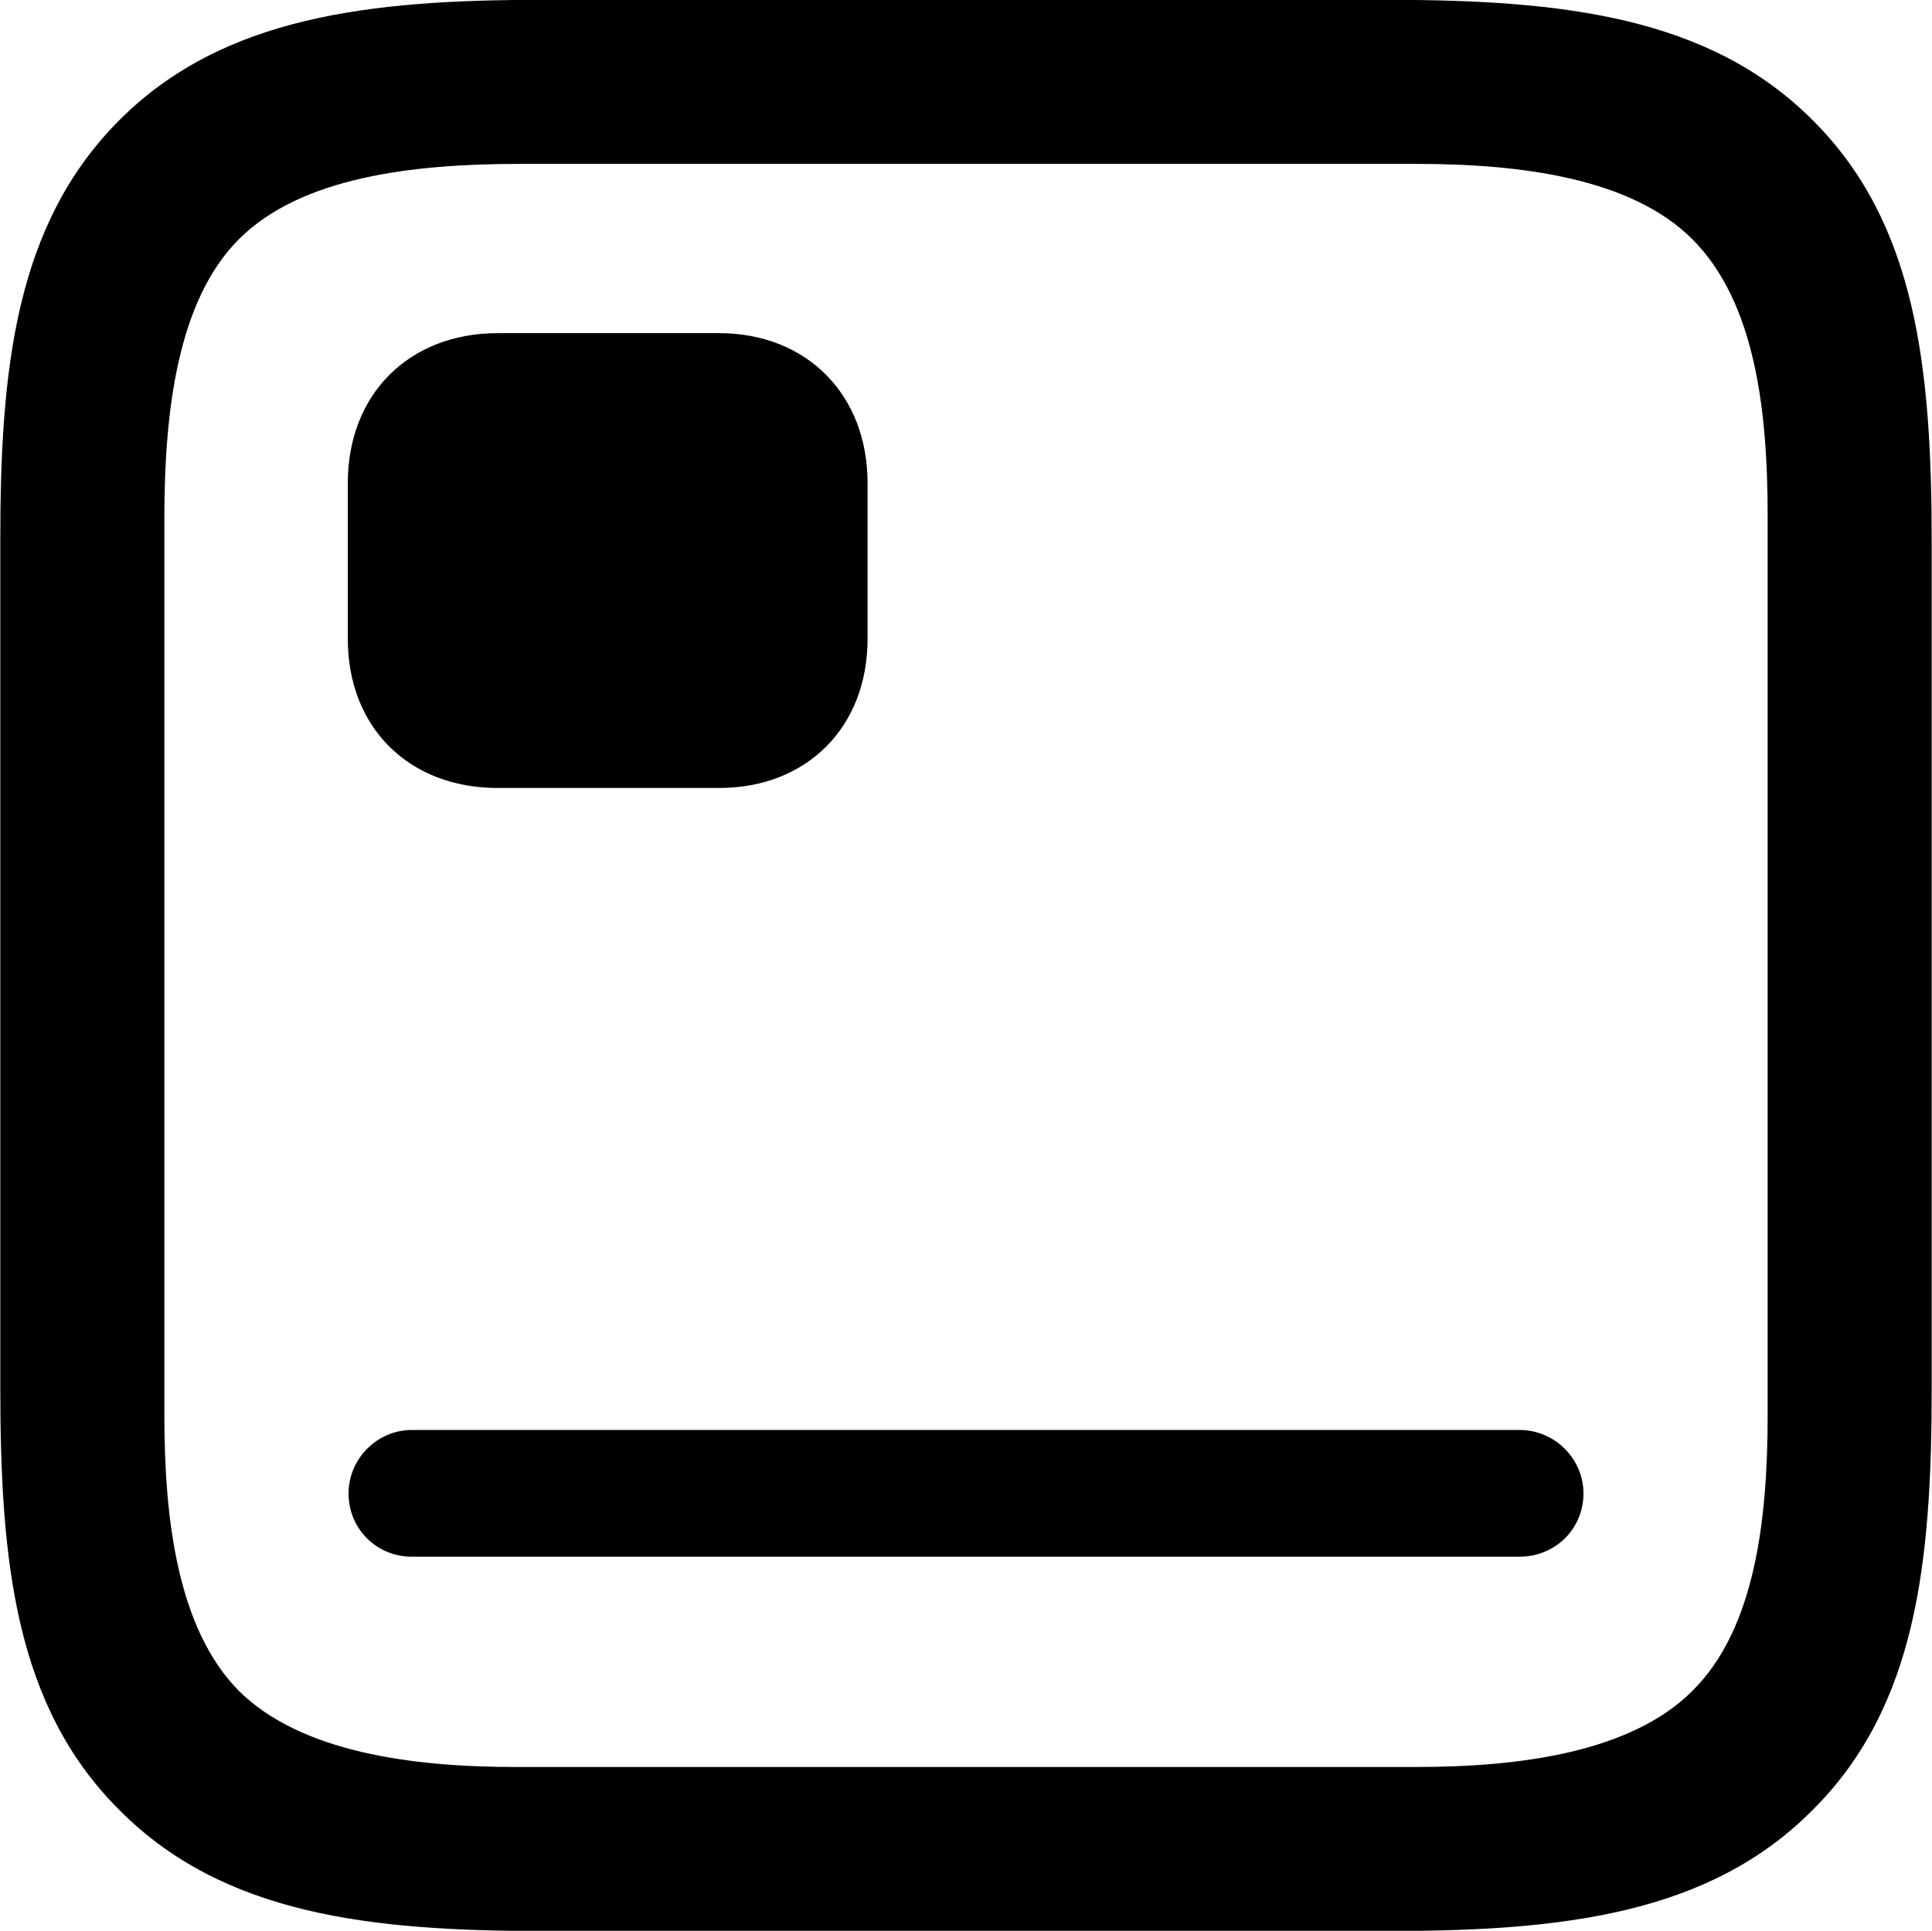 
<svg
    viewBox="0 0 25.908 25.895"
    xmlns="http://www.w3.org/2000/svg"
>
    <path
        fill="inherit"
        d="M24.304 1.608C22.914 0.218 20.944 -0.002 18.604 -0.002H7.264C4.964 -0.002 2.994 0.218 1.604 1.608C0.204 3.008 0.004 4.948 0.004 7.248V18.608C0.004 20.948 0.204 22.888 1.604 24.278C2.994 25.678 4.964 25.898 7.284 25.898H18.604C20.944 25.898 22.914 25.678 24.304 24.278C25.704 22.888 25.904 20.948 25.904 18.608V7.288C25.904 4.948 25.704 2.998 24.304 1.608ZM23.704 6.908V18.978C23.704 20.388 23.534 21.848 22.694 22.678C21.874 23.498 20.394 23.698 18.994 23.698H6.914C5.514 23.698 4.034 23.498 3.204 22.678C2.384 21.848 2.204 20.388 2.204 18.978V6.948C2.204 5.508 2.384 4.028 3.204 3.208C4.034 2.378 5.524 2.198 6.964 2.198H18.994C20.394 2.198 21.874 2.388 22.694 3.208C23.534 4.048 23.704 5.498 23.704 6.908ZM6.674 10.568H9.644C10.814 10.568 11.634 9.758 11.634 8.568V6.478C11.634 5.288 10.814 4.468 9.644 4.468H6.674C5.484 4.468 4.664 5.288 4.664 6.478V8.568C4.664 9.758 5.484 10.568 6.674 10.568ZM5.524 20.878H20.374C20.854 20.878 21.234 20.508 21.234 20.028C21.234 19.568 20.854 19.178 20.374 19.178H5.524C5.054 19.178 4.674 19.568 4.674 20.028C4.674 20.508 5.054 20.878 5.524 20.878Z"
        fillRule="evenodd"
        clipRule="evenodd"
    />
</svg>
        